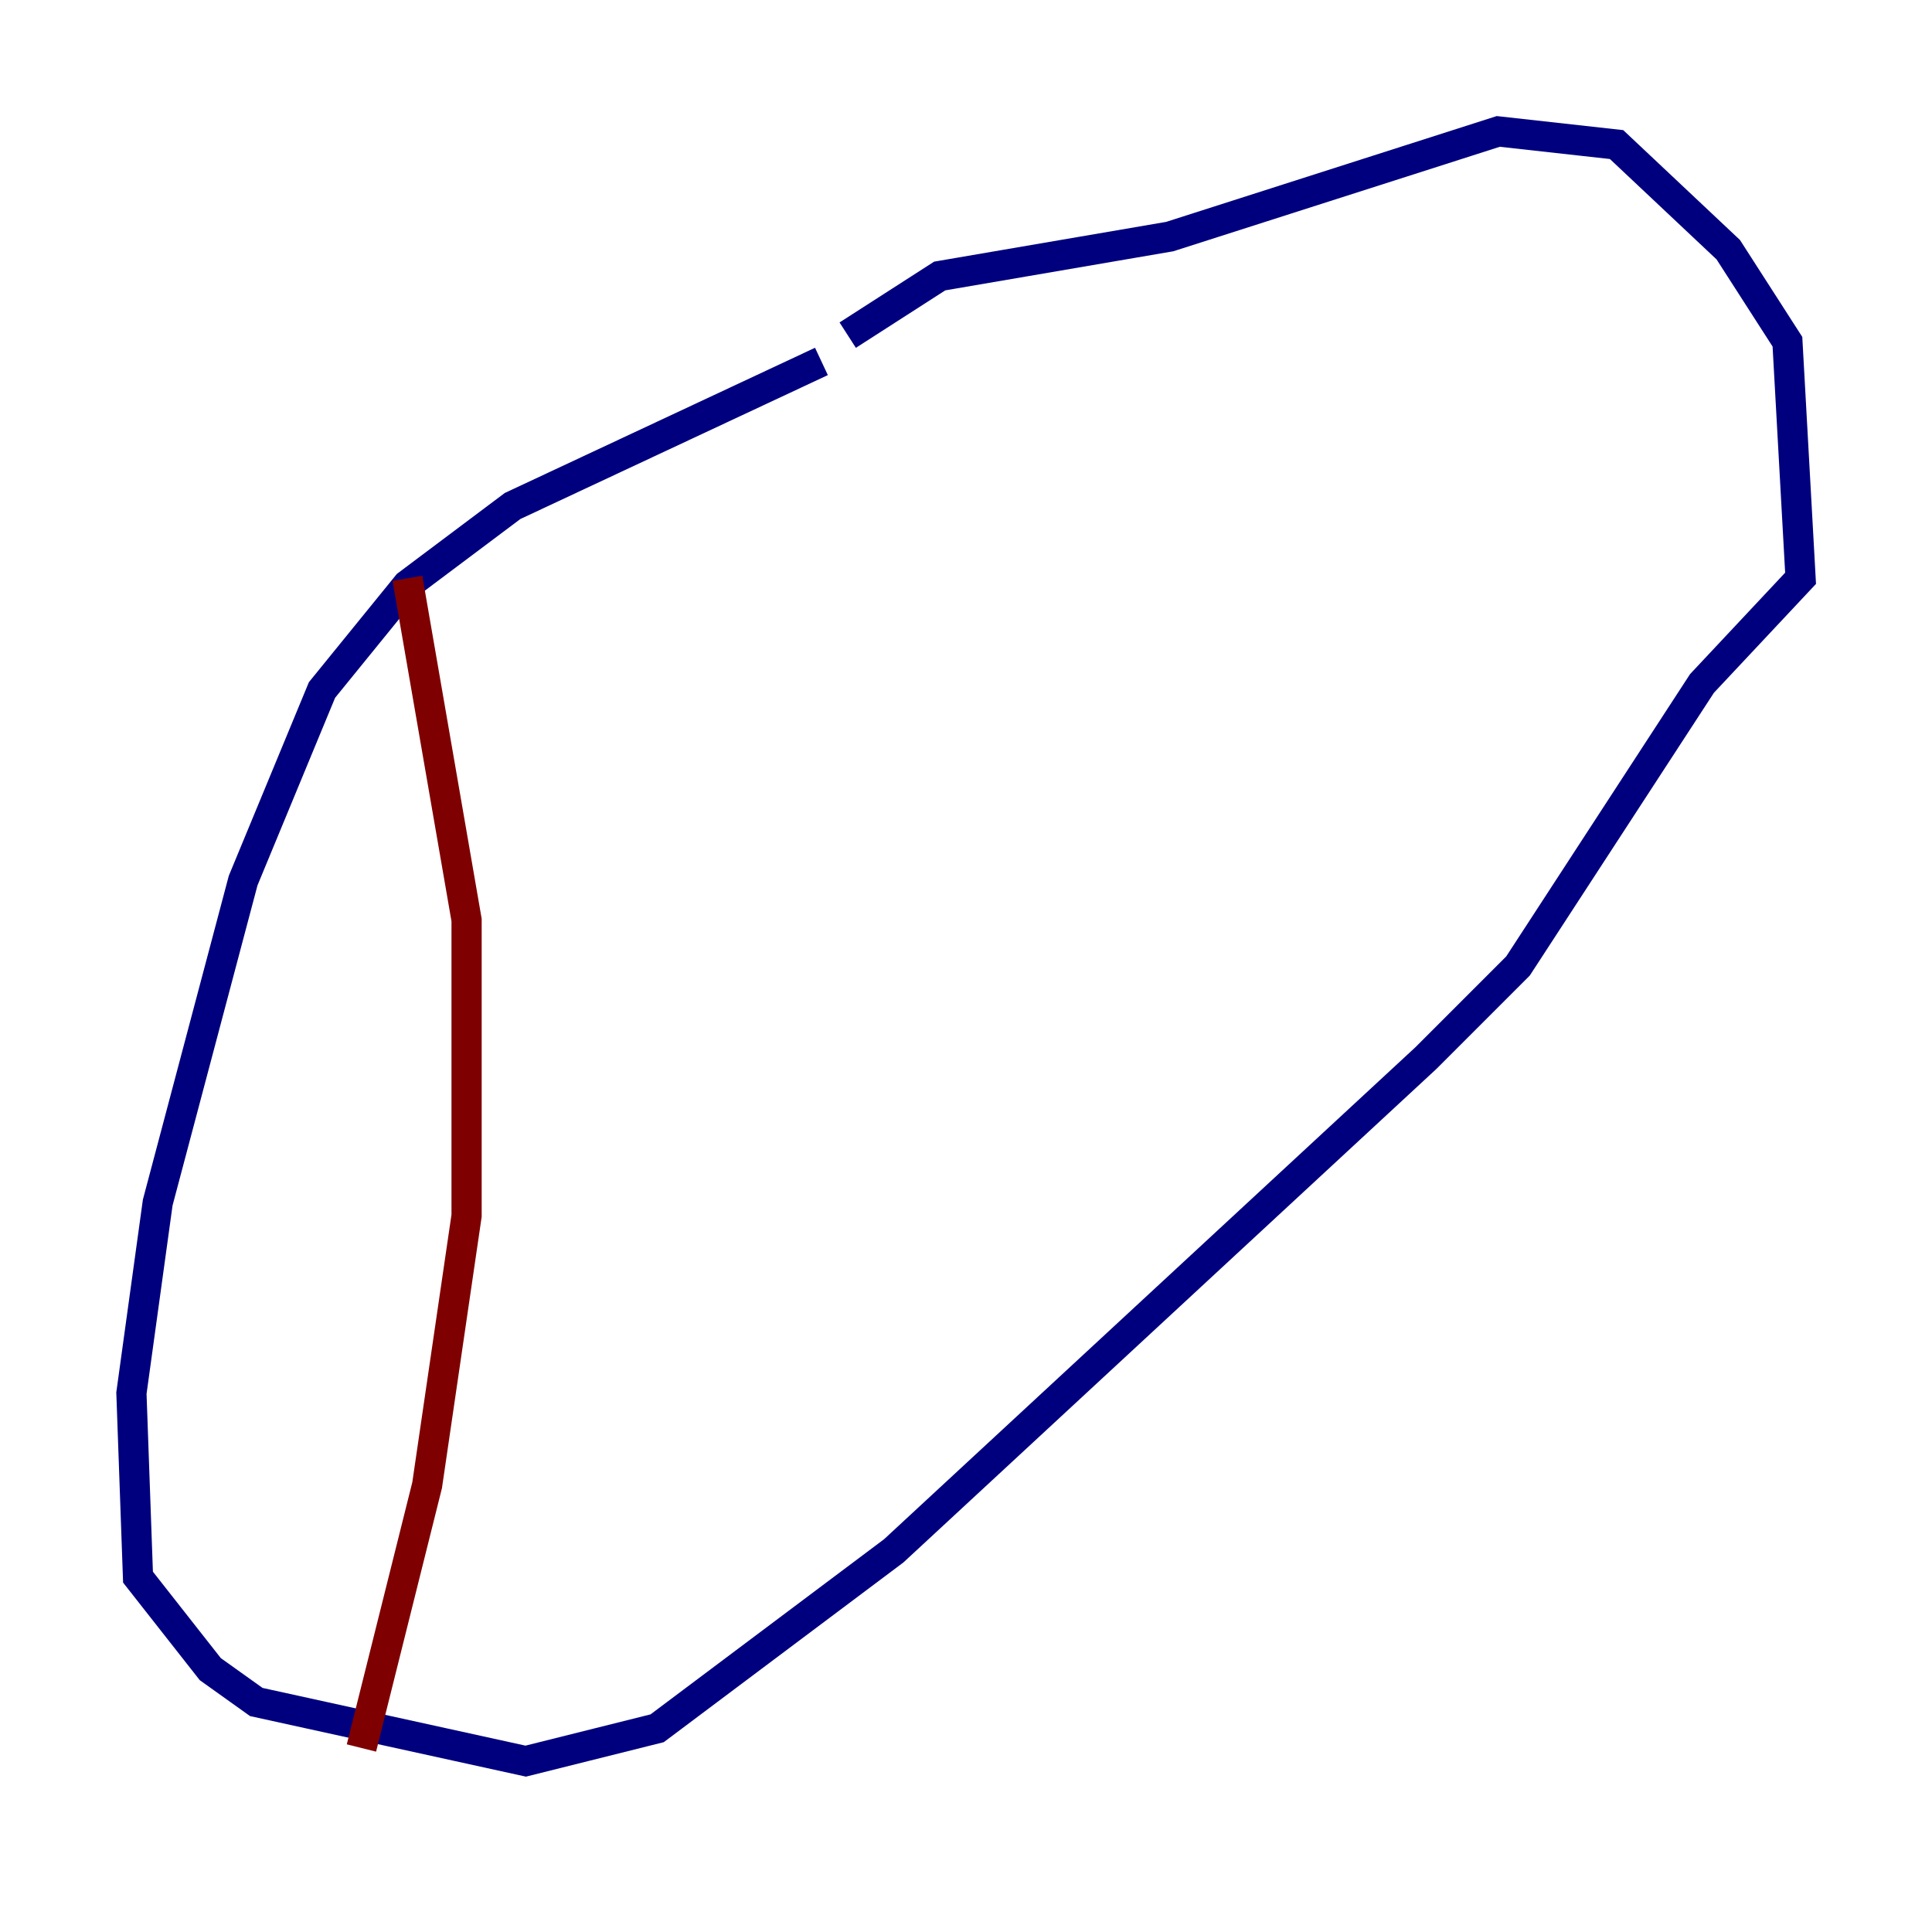 <?xml version="1.0" encoding="utf-8" ?>
<svg baseProfile="tiny" height="128" version="1.2" viewBox="0,0,128,128" width="128" xmlns="http://www.w3.org/2000/svg" xmlns:ev="http://www.w3.org/2001/xml-events" xmlns:xlink="http://www.w3.org/1999/xlink"><defs /><polyline fill="none" points="54.422,23.946 33.959,33.524 26.993,38.748 21.333,45.714 16.109,58.34 10.449,79.674 8.707,92.299 9.143,104.49 13.932,110.585 16.98,112.762 34.83,116.68 43.537,114.503 59.211,102.748 94.476,70.095 100.571,64.0 112.762,45.279 119.293,38.313 118.422,22.64 114.503,16.544 107.102,9.578 99.265,8.707 77.497,15.674 62.258,18.286 56.163,22.204" stroke="#00007f" stroke-width="2" /><polyline fill="none" points="26.993,38.313 30.912,60.952 30.912,80.544 28.299,98.395 23.946,115.809" stroke="#7f0000" stroke-width="2" /></svg>